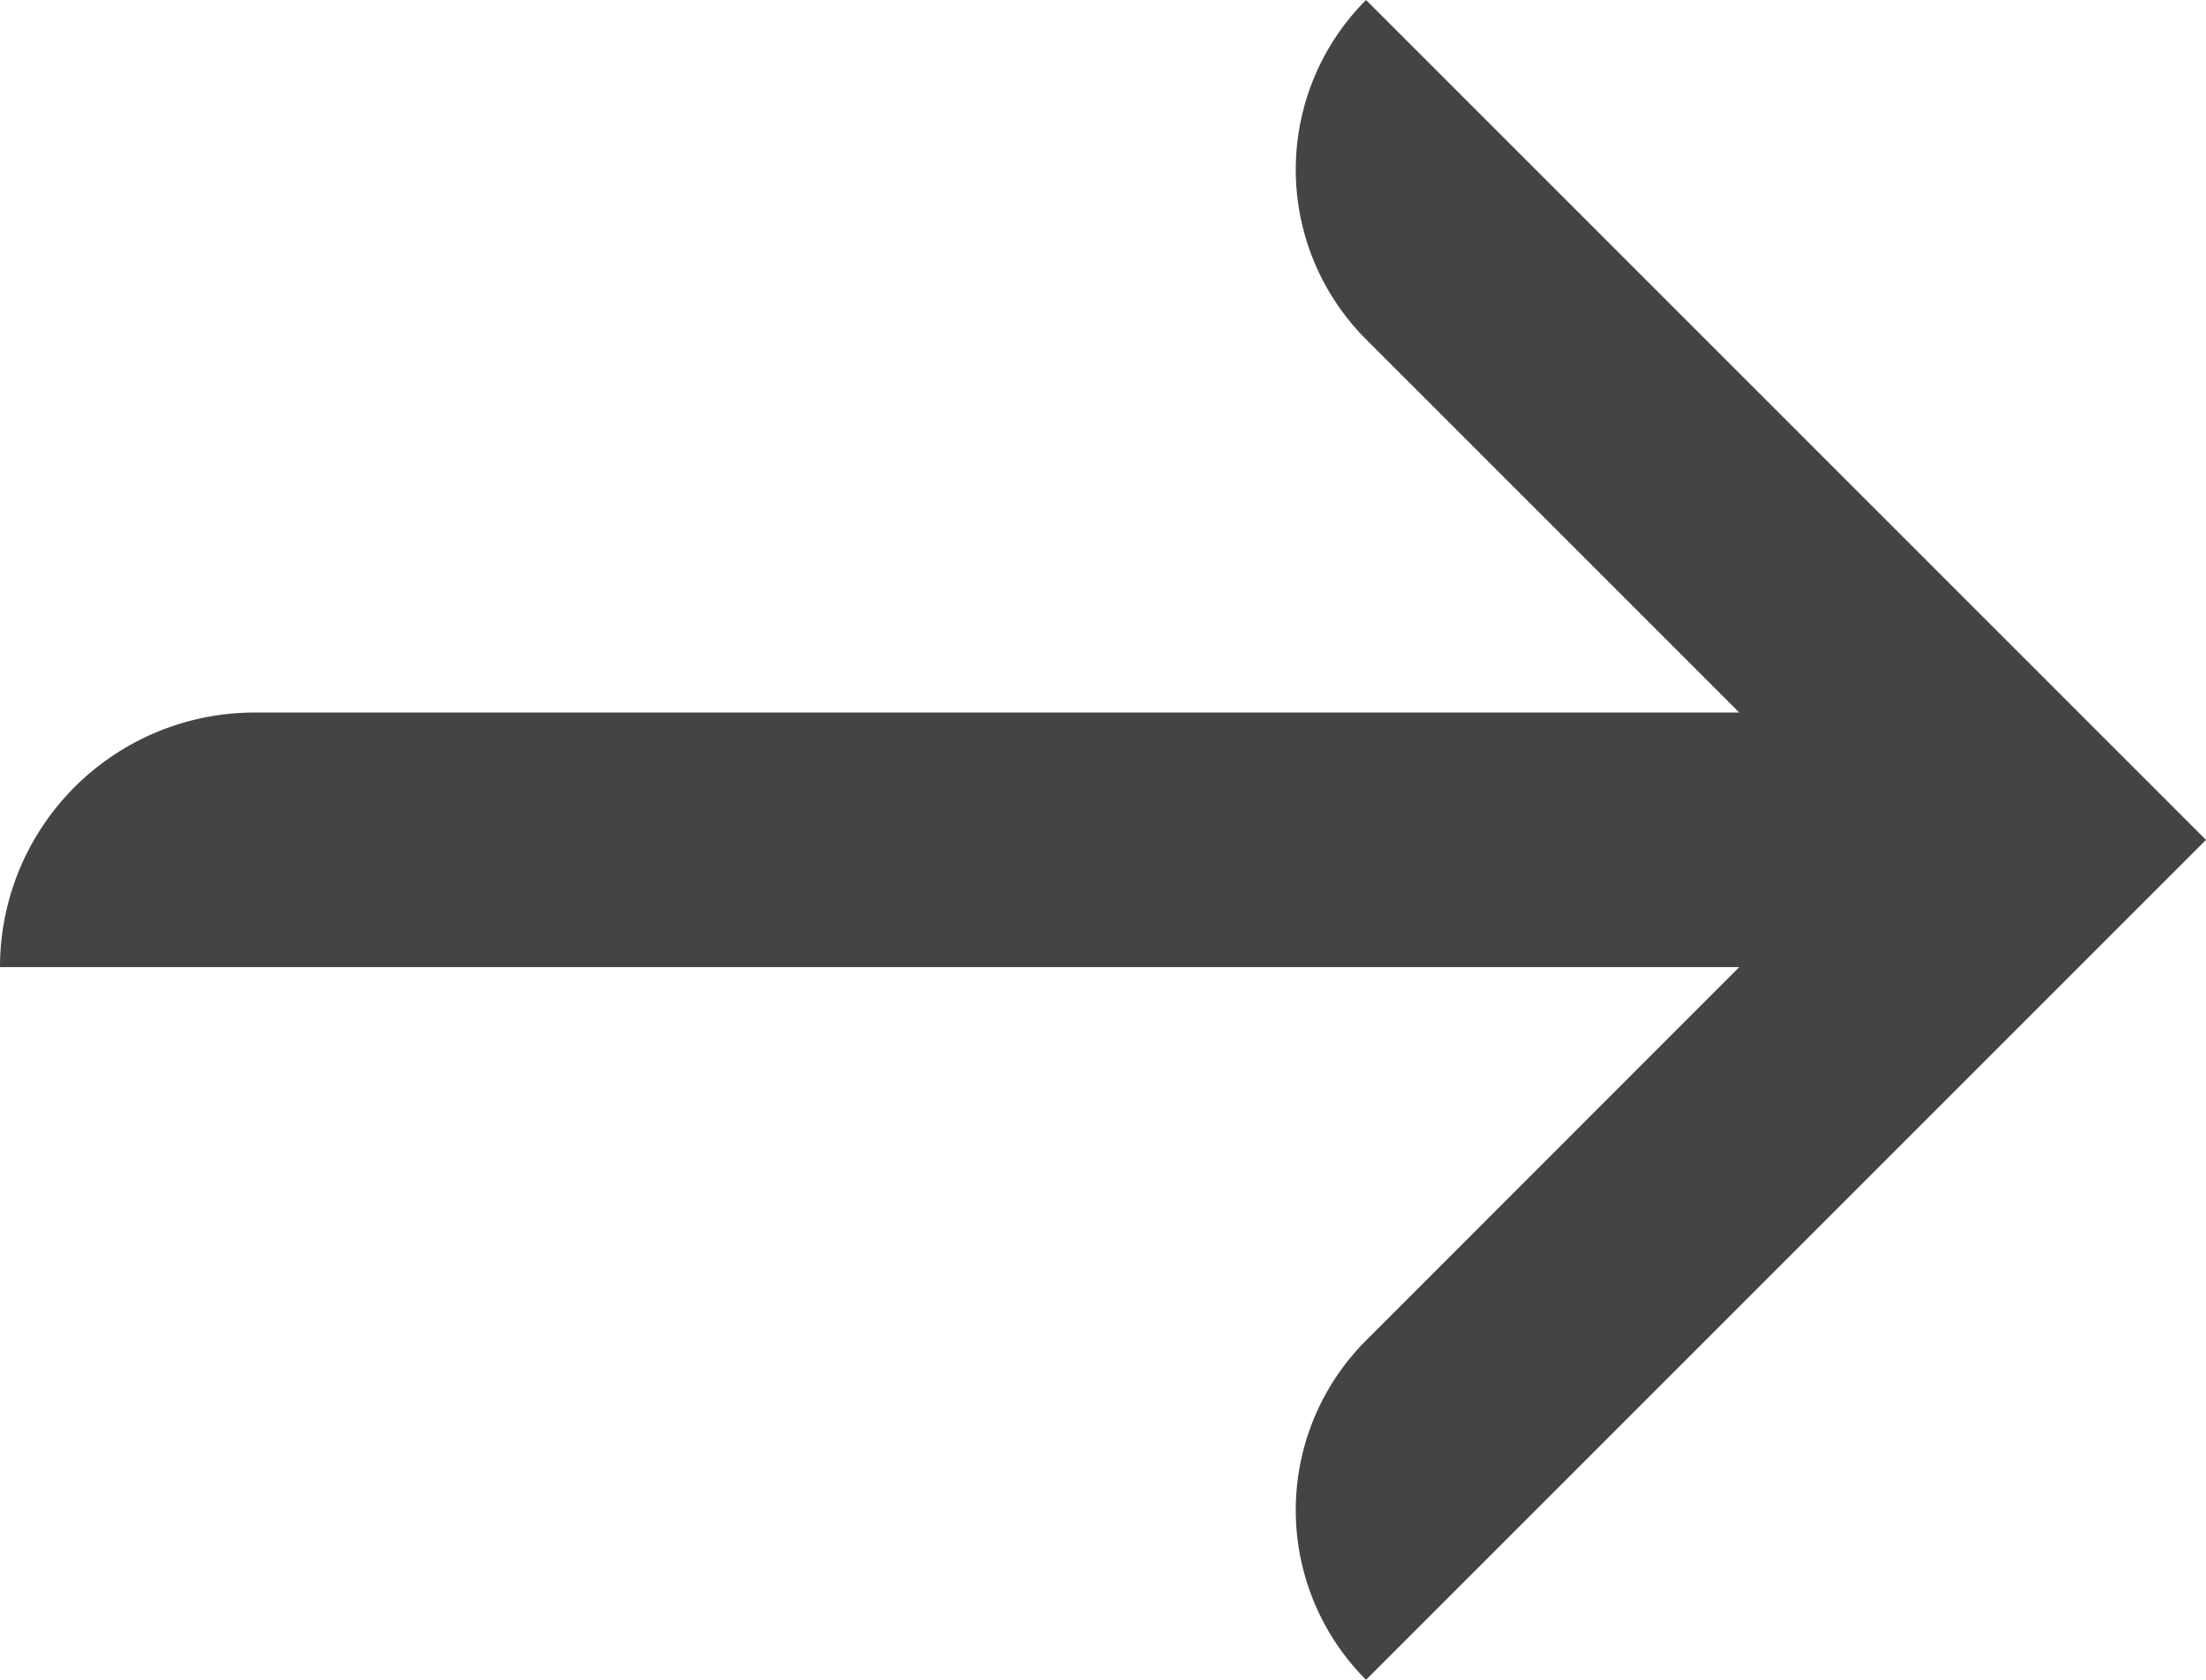 <svg xmlns="http://www.w3.org/2000/svg" width="14.445" height="11" viewBox="0 0 14.445 11"><defs><style>.cls-1{fill:#444;}</style></defs><title>Asset 20</title><g id="Layer_2" data-name="Layer 2"><g id="Layer_1-2" data-name="Layer 1"><path class="cls-1" d="M8.945,0a1.571,1.571,0,0,0,0,2.222l2.444,2.444H1.667A1.667,1.667,0,0,0,0,6.333H11.389L8.945,8.778a1.571,1.571,0,0,0,0,2.222l4.389-4.389L14.445,5.5Z"/></g></g></svg>